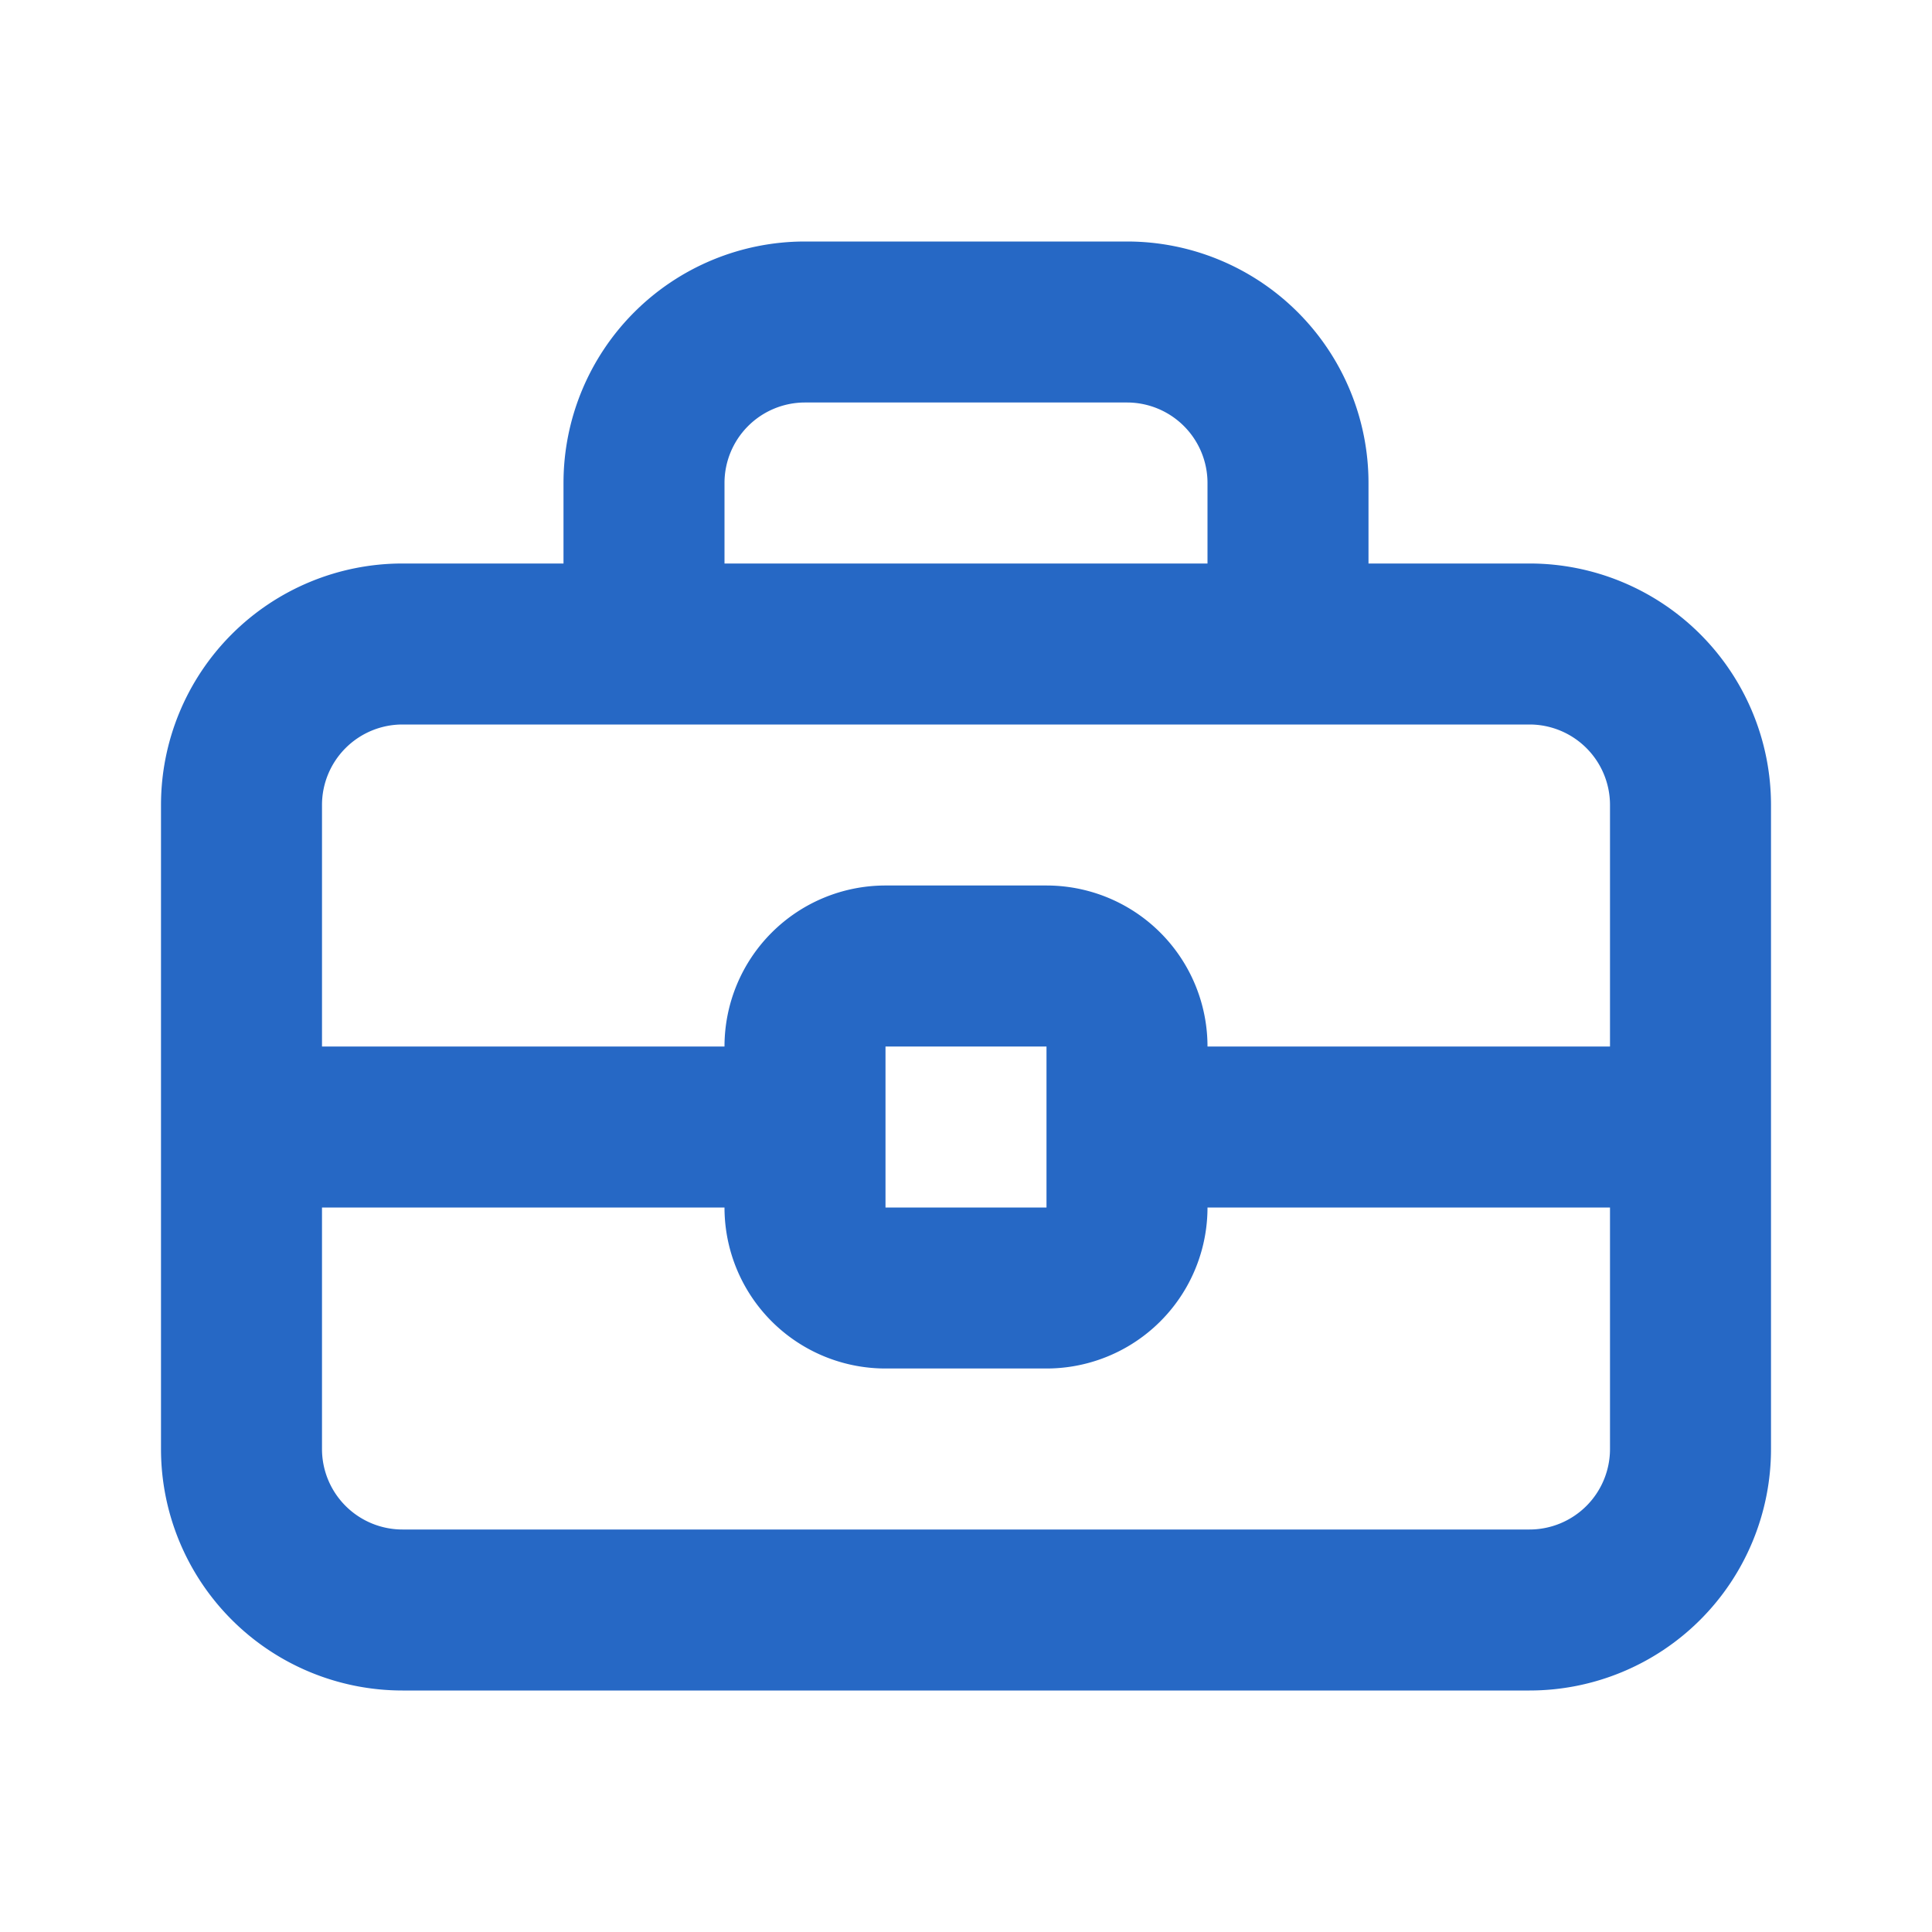 <svg xmlns="http://www.w3.org/2000/svg" fill="none" viewBox="0 0 24 24" class="acv-icon"><path fill="#2668C5" fill-rule="evenodd" d="M10 3h4a3 3 0 0 1 3 3v1h2a3 3 0 0 1 3 3v8a3 3 0 0 1-3 3H5a3 3 0 0 1-3-3v-8a3 3 0 0 1 3-3h2V6a3 3 0 0 1 3-3ZM5 9h14a1 1 0 0 1 1 1v3h-5a2 2 0 0 0-2-2h-2a2 2 0 0 0-2 2H4v-3a1 1 0 0 1 1-1Zm-1 9v-3h5a2 2 0 0 0 2 2h2a2 2 0 0 0 2-2h5v3a1 1 0 0 1-1 1H5a1 1 0 0 1-1-1Zm7-3v-2h2v2h-2Zm4-9v1H9V6a1 1 0 0 1 1-1h4a1 1 0 0 1 1 1Z" clip-rule="evenodd"/></svg>